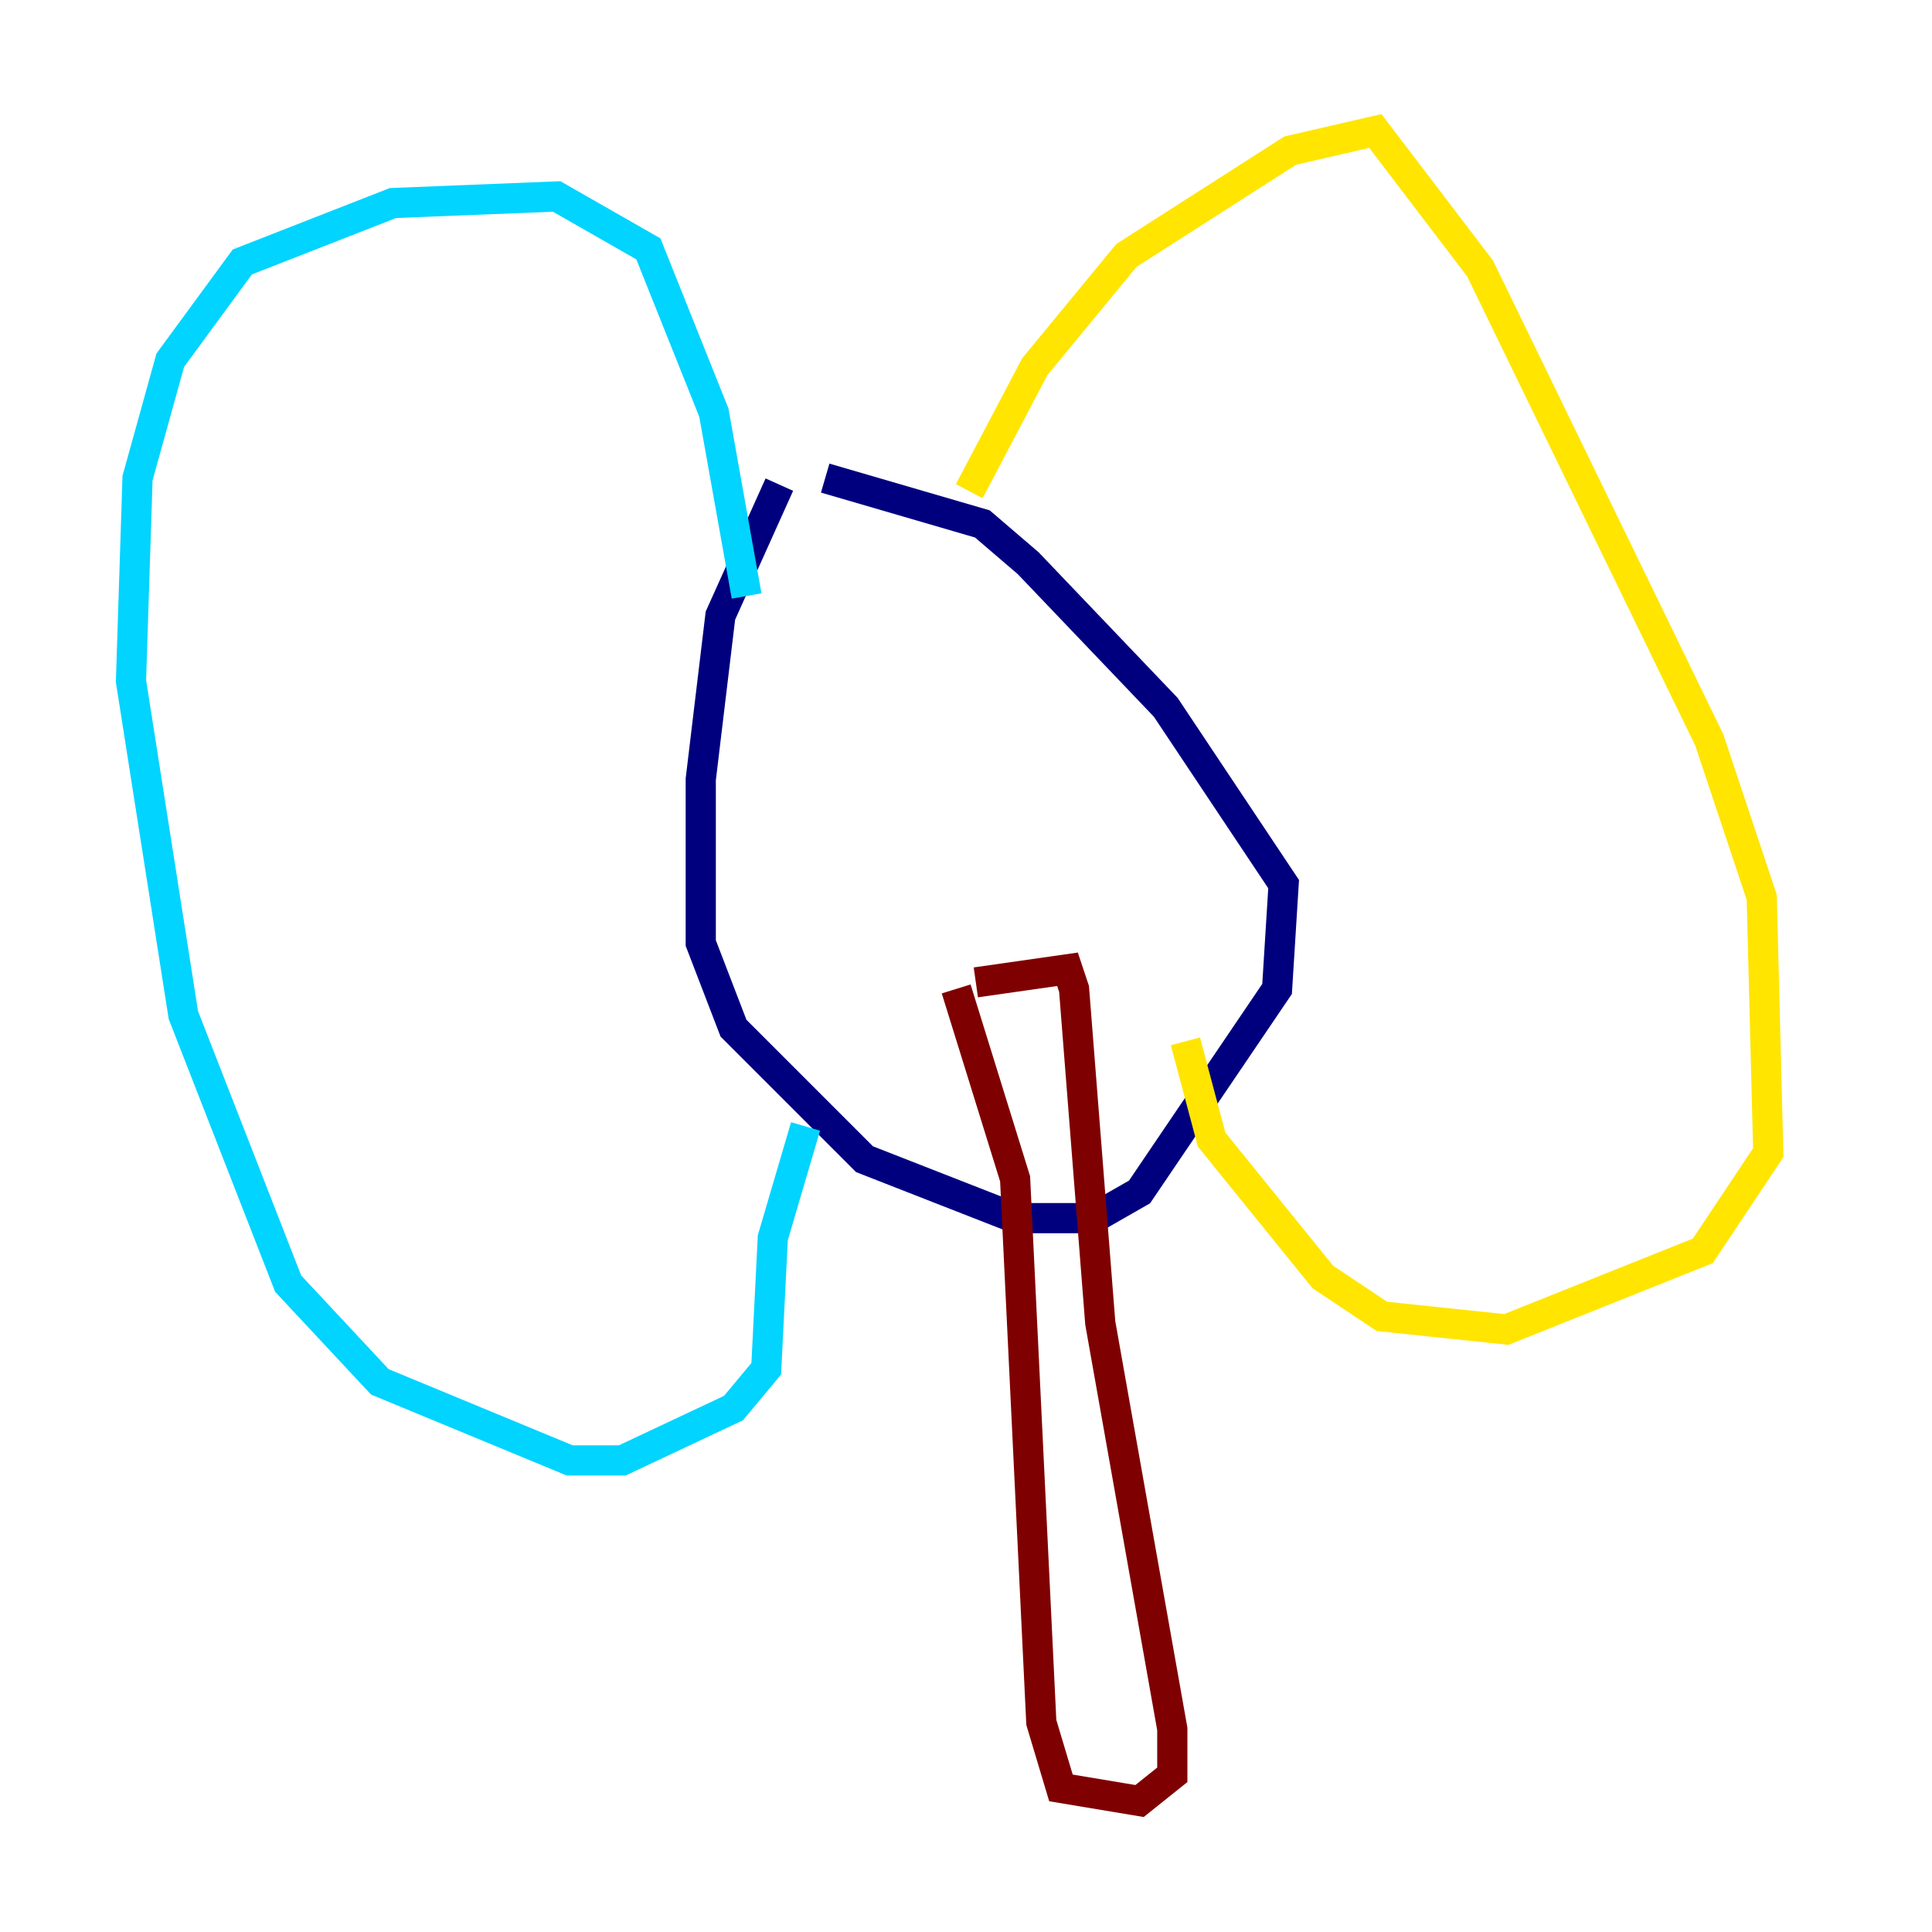 <?xml version="1.0" encoding="utf-8" ?>
<svg baseProfile="tiny" height="128" version="1.2" viewBox="0,0,128,128" width="128" xmlns="http://www.w3.org/2000/svg" xmlns:ev="http://www.w3.org/2001/xml-events" xmlns:xlink="http://www.w3.org/1999/xlink"><defs /><polyline fill="none" points="51.634,32.108 47.729,40.786 46.427,51.634 46.427,62.481 48.597,68.122 57.275,76.8 67.254,80.705 72.461,80.705 75.498,78.969 84.61,65.519 85.044,58.576 77.234,46.861 68.122,37.315 65.085,34.712 54.671,31.675" stroke="#00007f" stroke-width="2" /><polyline fill="none" points="49.464,39.485 47.295,27.336 42.956,16.488 36.881,13.017 26.034,13.451 16.054,17.356 11.281,23.864 9.112,31.675 8.678,45.125 12.149,67.254 19.091,85.044 25.166,91.552 37.749,96.759 41.22,96.759 48.597,93.288 50.766,90.685 51.2,82.007 53.37,74.63" stroke="#00d4ff" stroke-width="2" /><polyline fill="none" points="64.217,32.542 68.556,24.298 74.63,16.922 85.478,9.98 91.119,8.678 98.061,17.79 113.248,49.031 116.719,59.444 117.153,76.366 112.814,82.875 99.797,88.081 91.552,87.214 87.647,84.61 80.271,75.498 78.536,68.99" stroke="#ffe500" stroke-width="2" /><polyline fill="none" points="63.349,65.519 67.254,78.102 68.99,114.115 70.291,118.454 75.498,119.322 77.668,117.586 77.668,114.549 72.895,87.647 71.159,65.519 70.725,64.217 64.651,65.085" stroke="#7f0000" stroke-width="2" /></svg>
